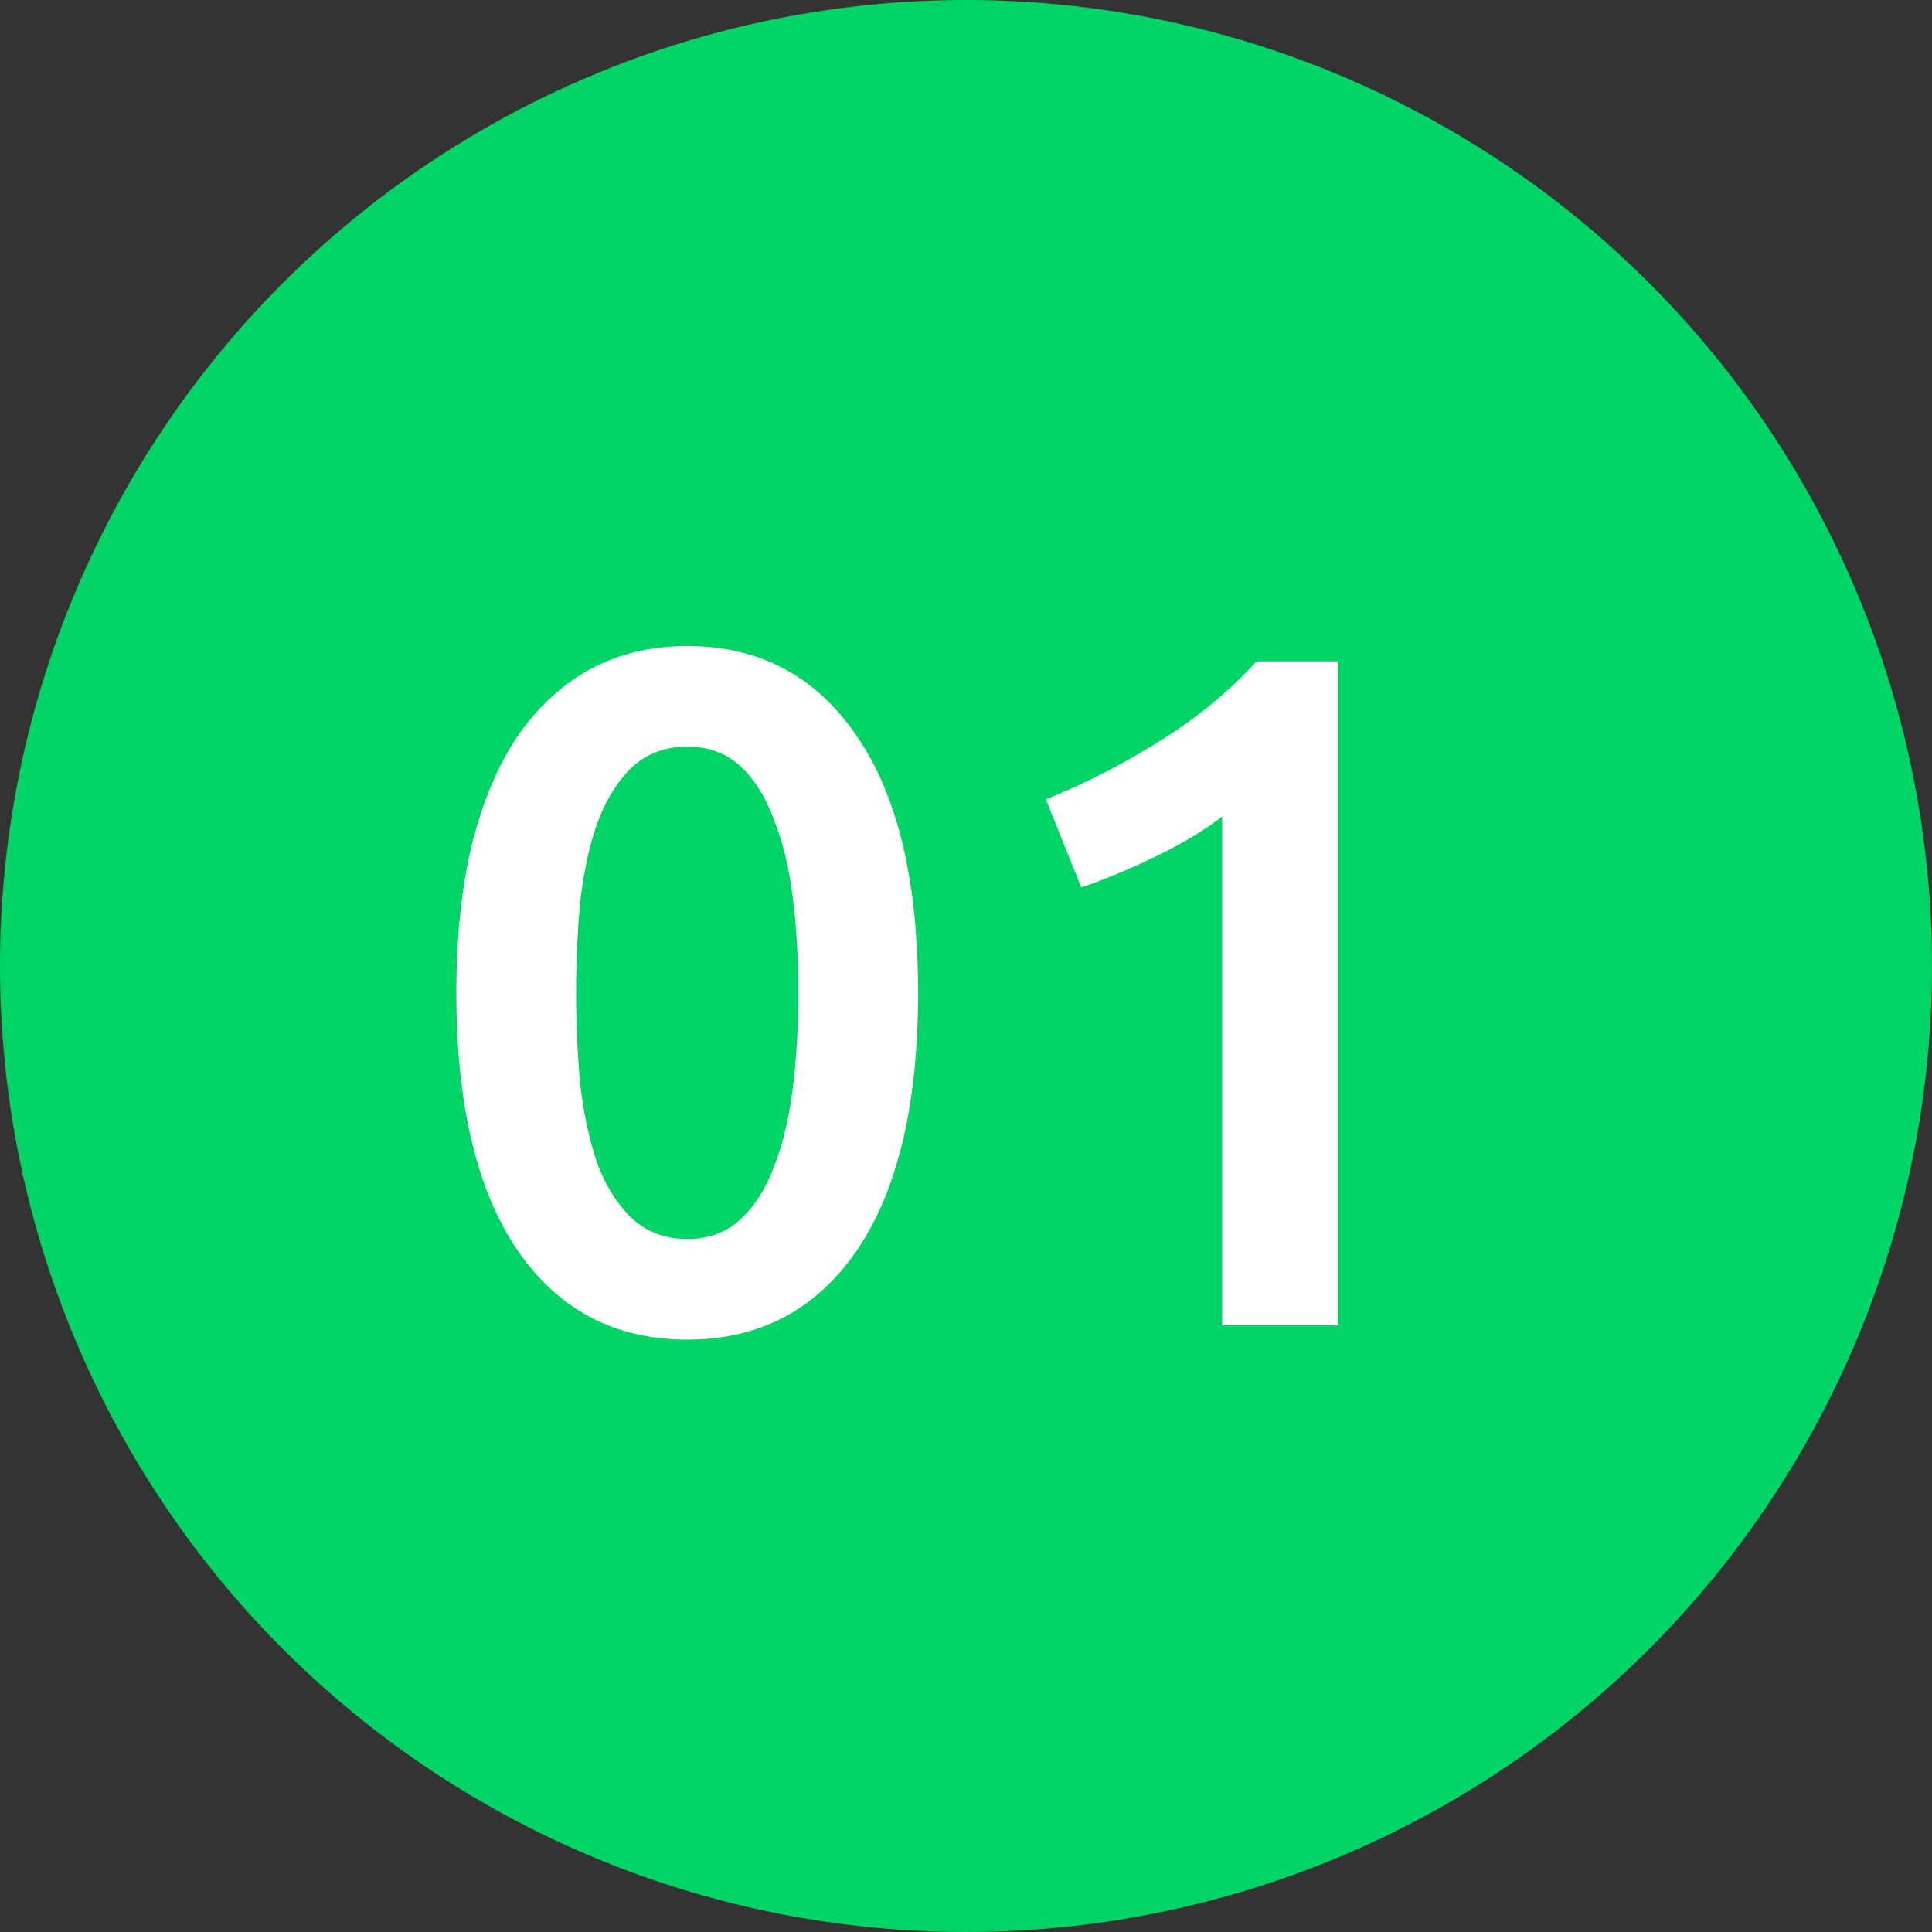 <svg width="121" height="121" viewBox="0 0 121 121" fill="none" xmlns="http://www.w3.org/2000/svg">
<rect x="0" y="0" width="121" height="121" fill="#333333" stroke="none"/>
<circle cx="60.5" cy="60.5" r="60.5" fill="#00D465"/>
<path d="M57.5 62.18C57.5 69.18 56.22 74.56 53.66 78.32C51.1 82.04 47.56 83.9 43.04 83.9C38.52 83.9 34.98 82.04 32.42 78.32C29.86 74.56 28.58 69.18 28.58 62.18C28.58 58.7 28.9 55.62 29.54 52.94C30.22 50.22 31.18 47.94 32.42 46.1C33.7 44.26 35.22 42.86 36.98 41.9C38.78 40.94 40.8 40.46 43.04 40.46C47.56 40.46 51.1 42.34 53.66 46.1C56.22 49.82 57.5 55.18 57.5 62.18ZM50 62.18C50 60.02 49.88 58 49.64 56.12C49.4 54.24 49 52.62 48.44 51.26C47.92 49.86 47.22 48.76 46.34 47.96C45.46 47.16 44.36 46.76 43.04 46.76C41.72 46.76 40.6 47.16 39.68 47.96C38.8 48.76 38.08 49.86 37.52 51.26C37 52.62 36.62 54.24 36.38 56.12C36.18 58 36.08 60.02 36.08 62.18C36.08 64.34 36.18 66.36 36.38 68.24C36.62 70.12 37 71.76 37.52 73.16C38.08 74.52 38.8 75.6 39.68 76.4C40.6 77.2 41.72 77.6 43.04 77.6C44.36 77.6 45.46 77.2 46.34 76.4C47.22 75.6 47.92 74.52 48.44 73.16C49 71.76 49.4 70.12 49.64 68.24C49.88 66.36 50 64.34 50 62.18ZM65.502 50.06C67.822 49.14 70.142 47.96 72.462 46.52C74.822 45.08 76.902 43.38 78.702 41.42H83.802V83H76.542V51.14C75.462 51.98 74.102 52.8 72.462 53.6C70.822 54.4 69.242 55.06 67.722 55.58L65.502 50.06Z" fill="white"/>
</svg>

